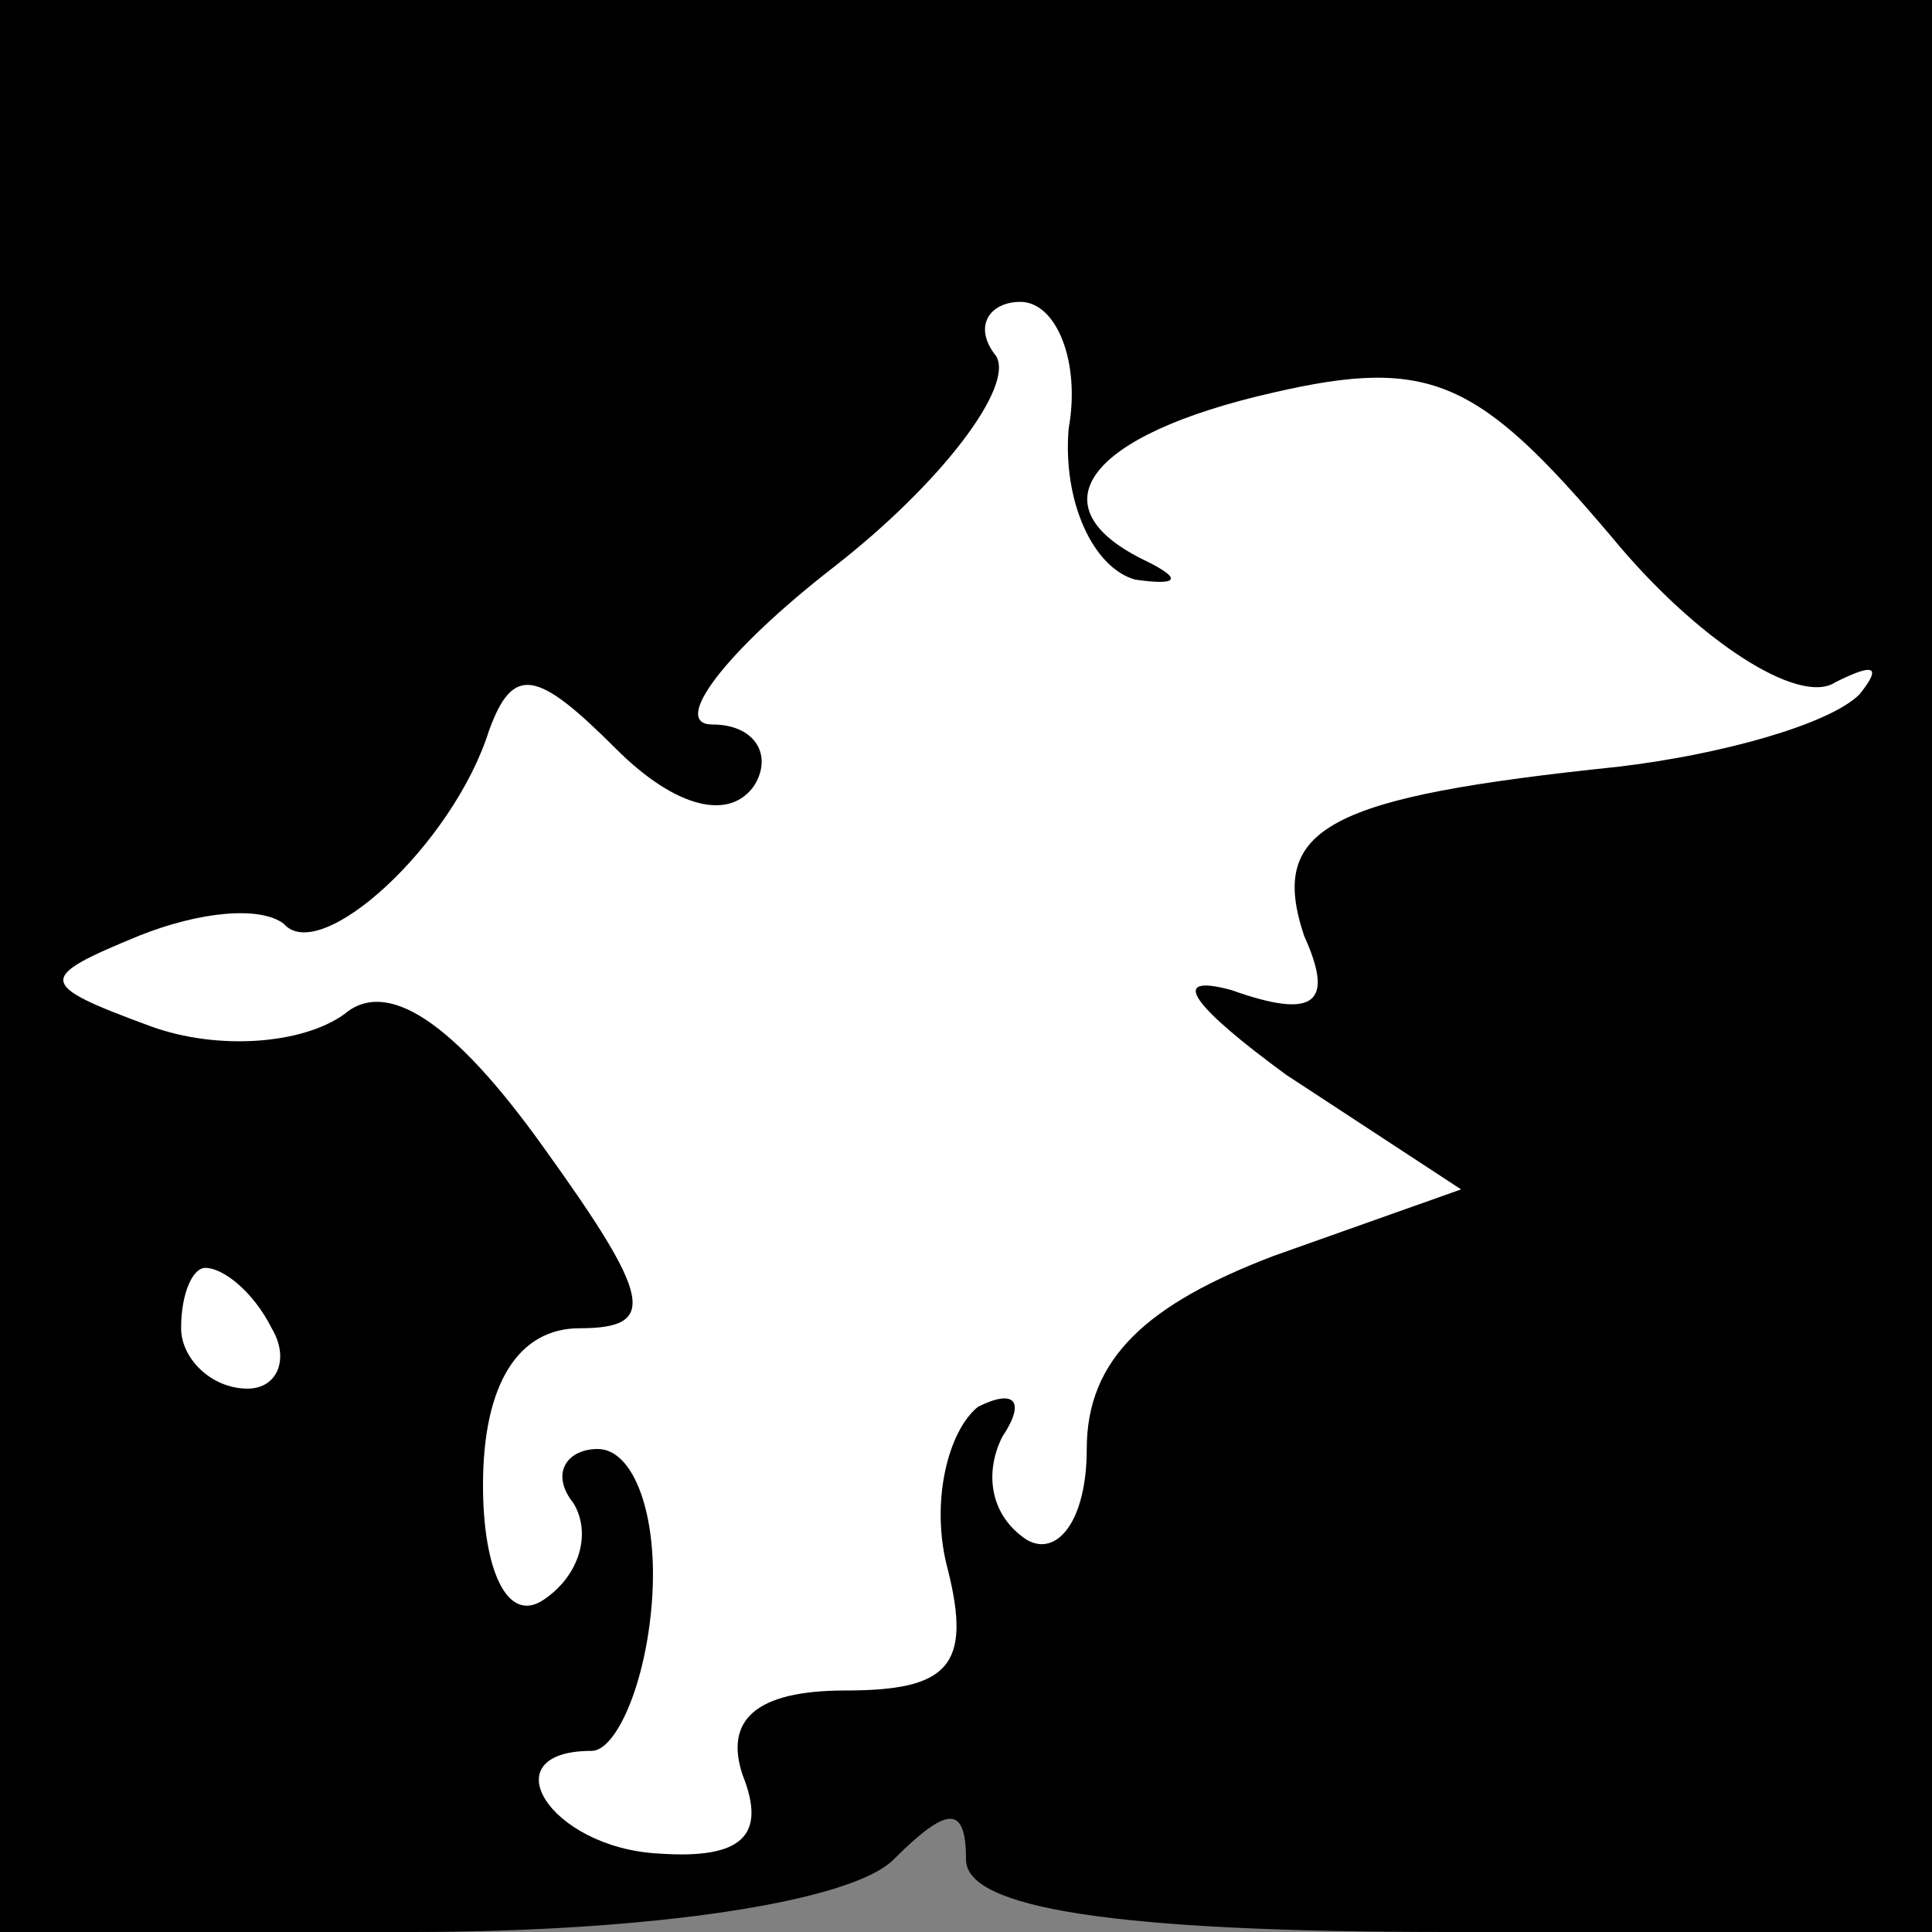 <?xml version="1.0" standalone="no"?>
<!DOCTYPE svg PUBLIC "-//W3C//DTD SVG 20010904//EN"
 "http://www.w3.org/TR/2001/REC-SVG-20010904/DTD/svg10.dtd">
<svg version="1.0" xmlns="http://www.w3.org/2000/svg"
 width="32pt" height="32pt" viewBox="0 0 32 32"
 preserveAspectRatio="xMidYMid meet">
<rect x="0" y="0" width="32" height="32" fill="#808080" stroke="none"/>
<g transform="translate(0,32) scale(0.1,-0.1)"
fill="#000000" stroke="none">
<path fill="#000000" stroke="none" d="M0 160 l0 -160 68 0 c40 0 73 5 80 12
9 9 12 9 12 0 0 -8 24 -12 80 -12 l80 0 0 160 0 160 -160 0 -160 0 0 -160z"/>
<path fill="#ffffff" stroke="none" d="M177 249 c-1 -12 4 -23 11 -25 7 -1 8
0 2 3 -19 9 -10 21 21 28 26 6 34 2 56 -24 14 -17 31 -28 37 -24 6 3 8 3 4 -2
-5 -5 -23 -10 -40 -12 -48 -5 -58 -10 -52 -28 5 -11 2 -14 -12 -9 -11 3 -6 -3
9 -14 l29 -19 -31 -11 c-21 -8 -31 -17 -31 -32 0 -12 -5 -18 -10 -15 -6 4 -7
11 -4 17 4 6 2 8 -4 5 -5 -4 -8 -16 -5 -27 4 -16 0 -20 -17 -20 -15 0 -20 -5
-17 -14 4 -10 0 -14 -14 -13 -18 1 -28 17 -11 17 4 0 9 11 10 25 1 14 -3 25
-9 25 -5 0 -8 -4 -4 -9 3 -5 1 -12 -5 -16 -6 -4 -10 5 -10 19 0 17 6 26 16 26
13 0 12 5 -6 30 -15 21 -26 28 -33 22 -7 -5 -21 -6 -32 -2 -19 7 -19 8 -2 15
10 4 20 5 24 2 6 -7 28 13 34 32 4 11 8 10 21 -3 10 -10 19 -12 23 -6 3 5 0
10 -7 10 -7 0 2 12 20 26 18 14 30 30 27 35 -4 5 -1 9 4 9 6 0 10 -10 8 -21z"/>
<path fill="#ffffff" stroke="none" d="M45 100 c3 -5 1 -10 -4 -10 -6 0 -11 5
-11 10 0 6 2 10 4 10 3 0 8 -4 11 -10z"/>
</g>
</svg>

